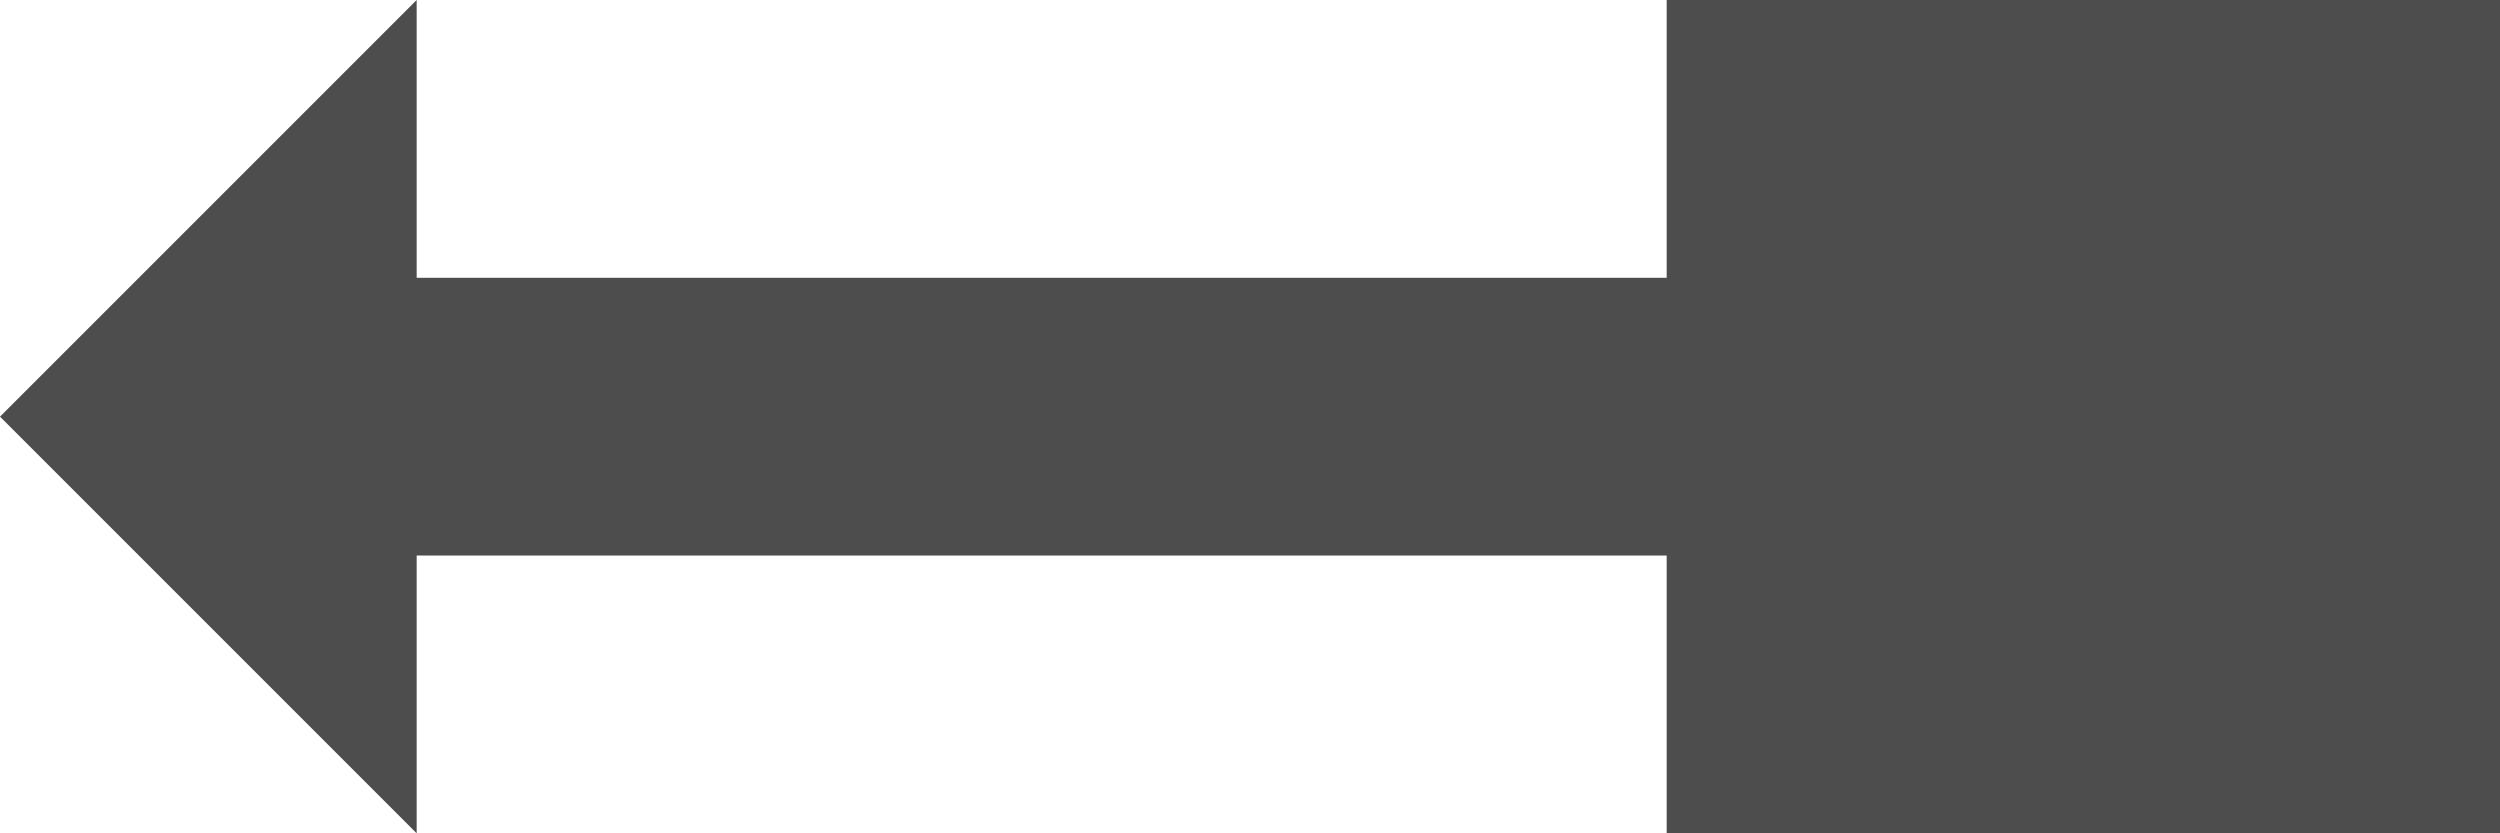 <?xml version="1.0" encoding="UTF-8"?>
<svg xmlns="http://www.w3.org/2000/svg" xmlns:xlink="http://www.w3.org/1999/xlink" width="18pt" height="6pt" viewBox="0 0 18 6" version="1.1">
<g id="surface1">
<path style=" stroke:none;fill-rule:nonzero;fill:rgb(30.196%,30.196%,30.196%);fill-opacity:1;" d="M 3 0 L 0 3 L 3 6 L 3 4 L 12 4 L 12 6 L 18 6 L 18 0 L 12 0 L 12 2 L 3 2 Z M 3 0 "/>
</g>
</svg>
